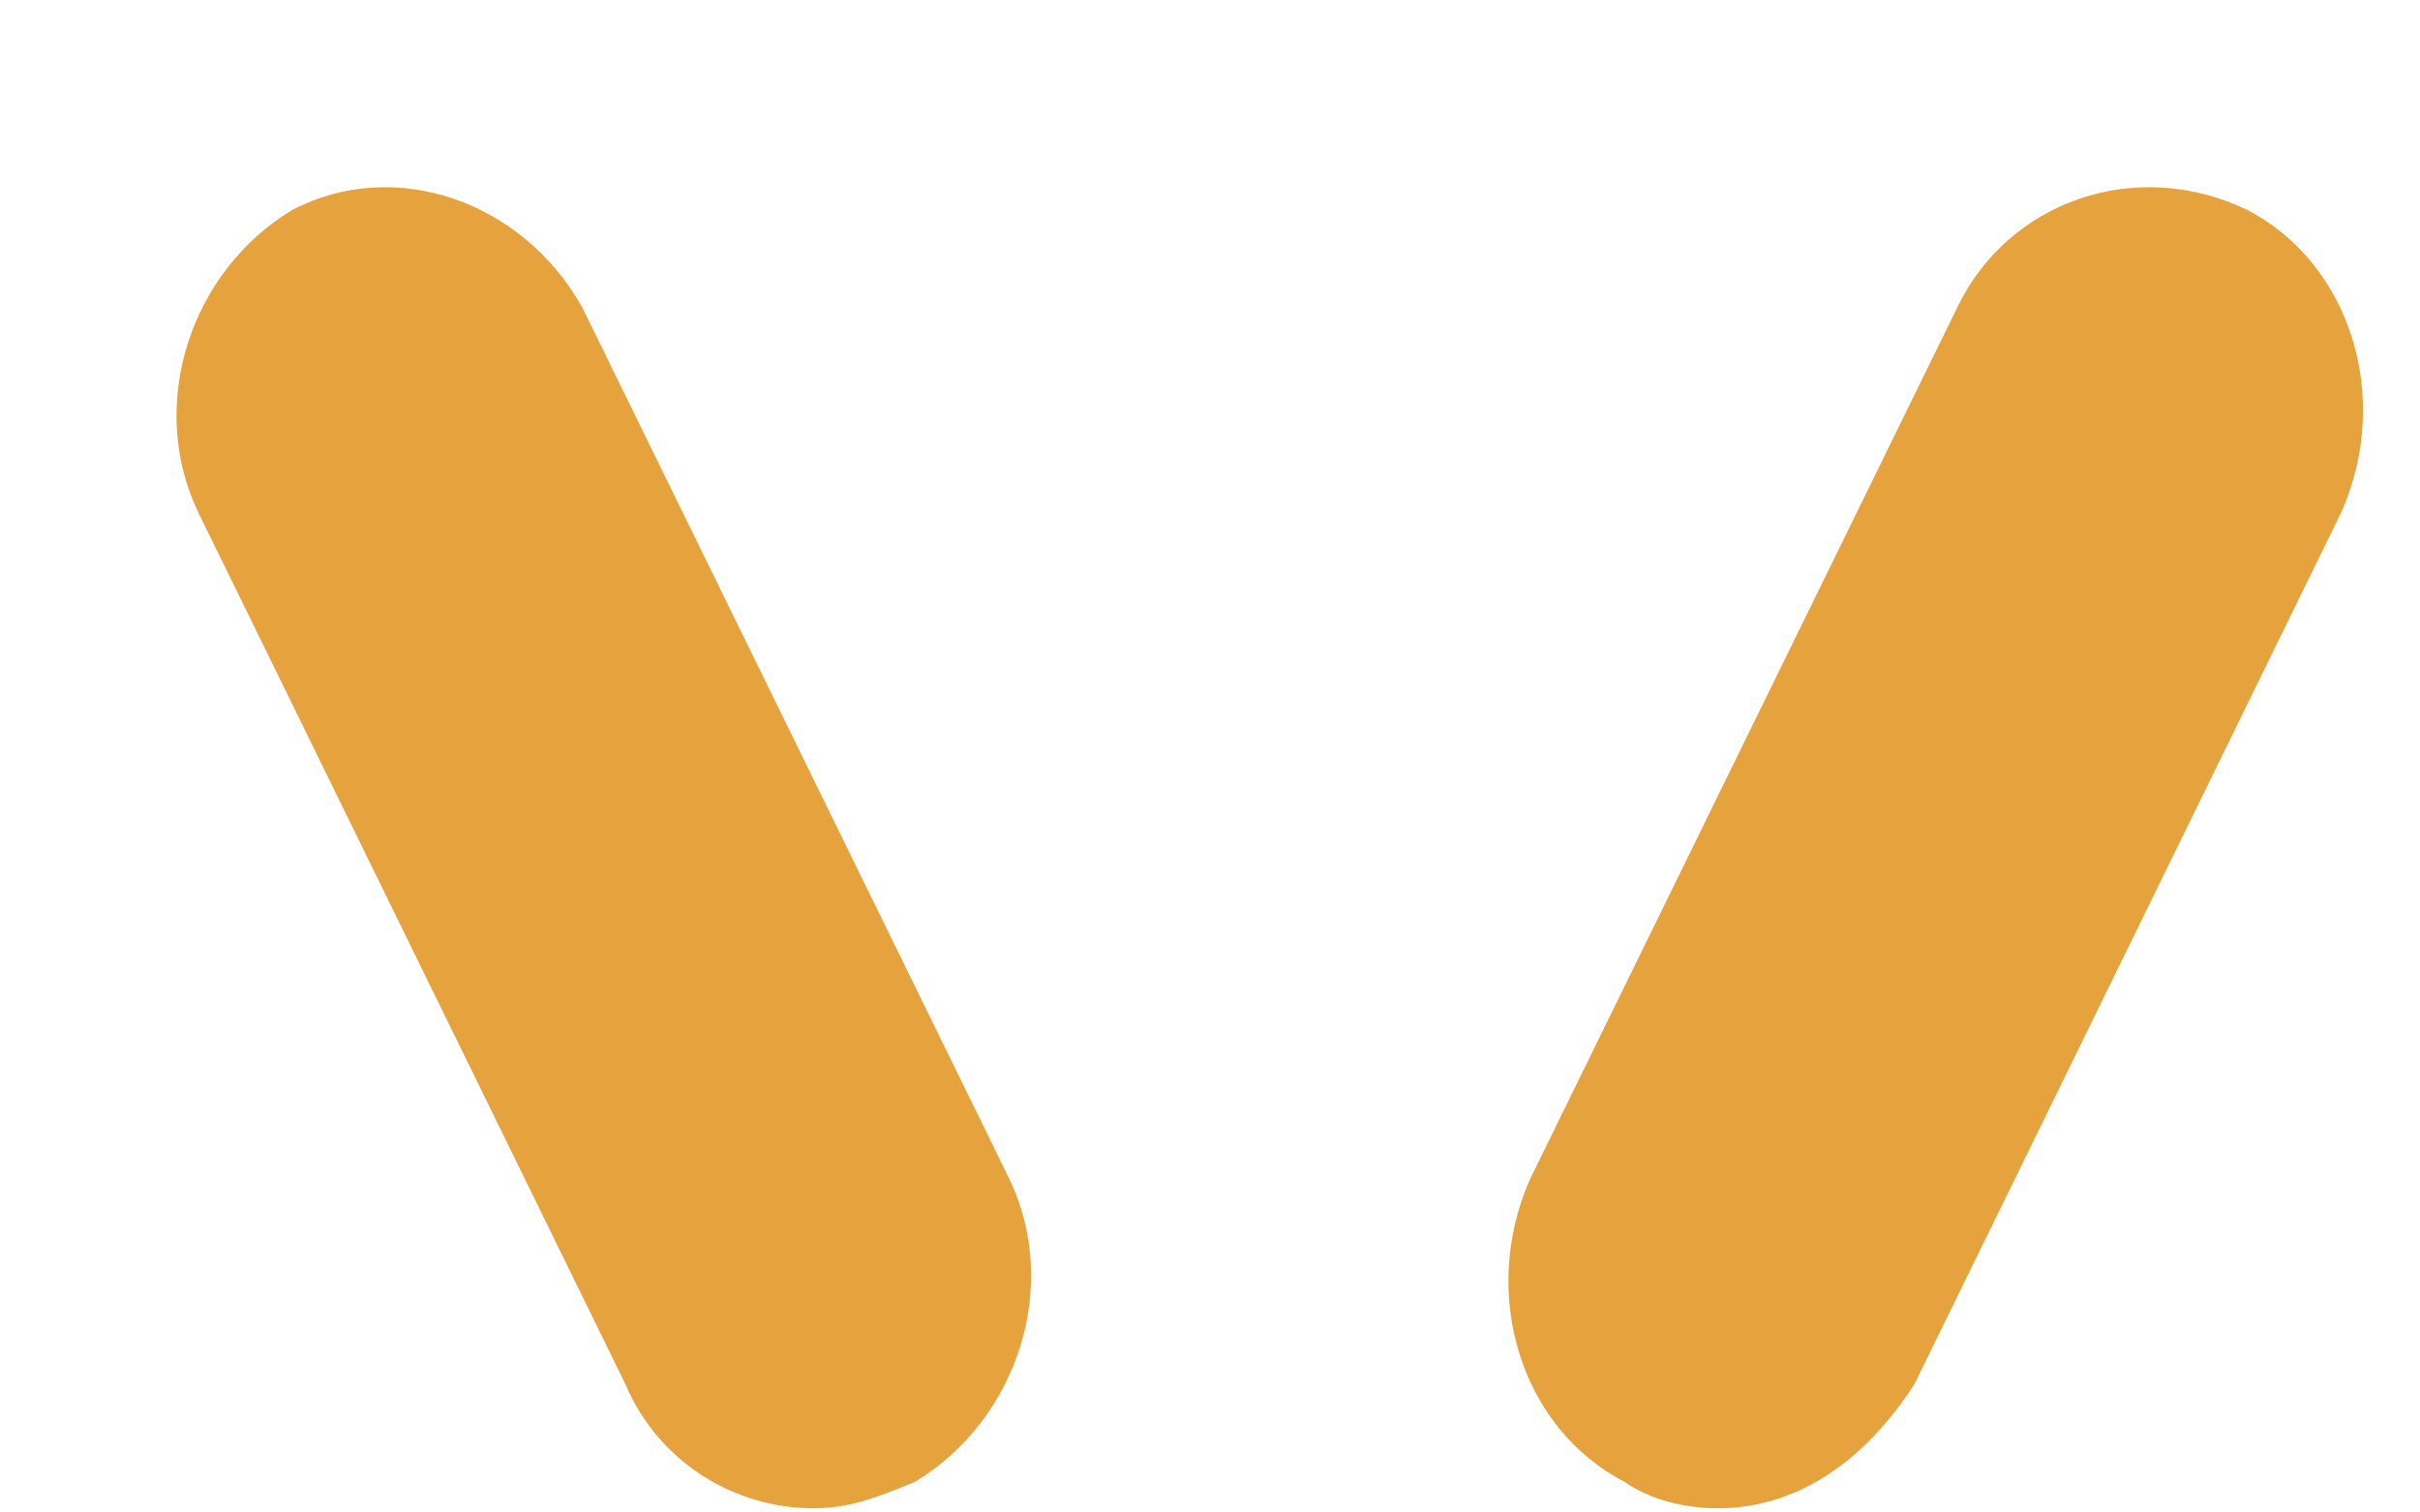 ﻿<?xml version="1.0" encoding="utf-8"?>
<svg version="1.1" xmlns:xlink="http://www.w3.org/1999/xlink" width="8px" height="5px" xmlns="http://www.w3.org/2000/svg">
  <defs>
    <pattern id="BGPattern" patternUnits="userSpaceOnUse" alignment="0 0" imageRepeat="None" />
    <mask fill="white" id="Clip1434">
      <path d="M 2.688 4.986  C 2.434 4.986  2.179 4.839  2.067 4.575  L 0.655 1.693  C 0.486 1.34  0.627 0.899  0.966 0.694  C 1.305 0.517  1.728 0.664  1.925 1.017  L 3.337 3.898  C 3.506 4.251  3.365 4.692  3.026 4.898  C 2.885 4.957  2.8 4.986  2.688 4.986  Z M 5.679 4.986  C 5.566 4.986  5.454 4.957  5.369 4.898  C 5.03 4.722  4.889 4.281  5.058 3.898  L 6.47 1.017  C 6.639 0.664  7.062 0.517  7.429 0.694  C 7.768 0.87  7.909 1.311  7.74 1.693  L 6.329 4.575  C 6.159 4.839  5.933 4.986  5.679 4.986  Z " fill-rule="evenodd" />
    </mask>
  </defs>
  <g transform="matrix(1 0 0 1 -425 -134 )">
    <path d="M 2.688 4.986  C 2.434 4.986  2.179 4.839  2.067 4.575  L 0.655 1.693  C 0.486 1.34  0.627 0.899  0.966 0.694  C 1.305 0.517  1.728 0.664  1.925 1.017  L 3.337 3.898  C 3.506 4.251  3.365 4.692  3.026 4.898  C 2.885 4.957  2.8 4.986  2.688 4.986  Z M 5.679 4.986  C 5.566 4.986  5.454 4.957  5.369 4.898  C 5.03 4.722  4.889 4.281  5.058 3.898  L 6.47 1.017  C 6.639 0.664  7.062 0.517  7.429 0.694  C 7.768 0.87  7.909 1.311  7.74 1.693  L 6.329 4.575  C 6.159 4.839  5.933 4.986  5.679 4.986  Z " fill-rule="nonzero" fill="rgba(230, 162, 60, 1)" stroke="none" transform="matrix(1 0 0 1 425 134 )" class="fill" />
    <path d="M 2.688 4.986  C 2.434 4.986  2.179 4.839  2.067 4.575  L 0.655 1.693  C 0.486 1.34  0.627 0.899  0.966 0.694  C 1.305 0.517  1.728 0.664  1.925 1.017  L 3.337 3.898  C 3.506 4.251  3.365 4.692  3.026 4.898  C 2.885 4.957  2.8 4.986  2.688 4.986  Z " stroke-width="0" stroke-dasharray="0" stroke="rgba(255, 255, 255, 0)" fill="none" transform="matrix(1 0 0 1 425 134 )" class="stroke" mask="url(#Clip1434)" />
    <path d="M 5.679 4.986  C 5.566 4.986  5.454 4.957  5.369 4.898  C 5.03 4.722  4.889 4.281  5.058 3.898  L 6.47 1.017  C 6.639 0.664  7.062 0.517  7.429 0.694  C 7.768 0.87  7.909 1.311  7.74 1.693  L 6.329 4.575  C 6.159 4.839  5.933 4.986  5.679 4.986  Z " stroke-width="0" stroke-dasharray="0" stroke="rgba(255, 255, 255, 0)" fill="none" transform="matrix(1 0 0 1 425 134 )" class="stroke" mask="url(#Clip1434)" />
  </g>
</svg>